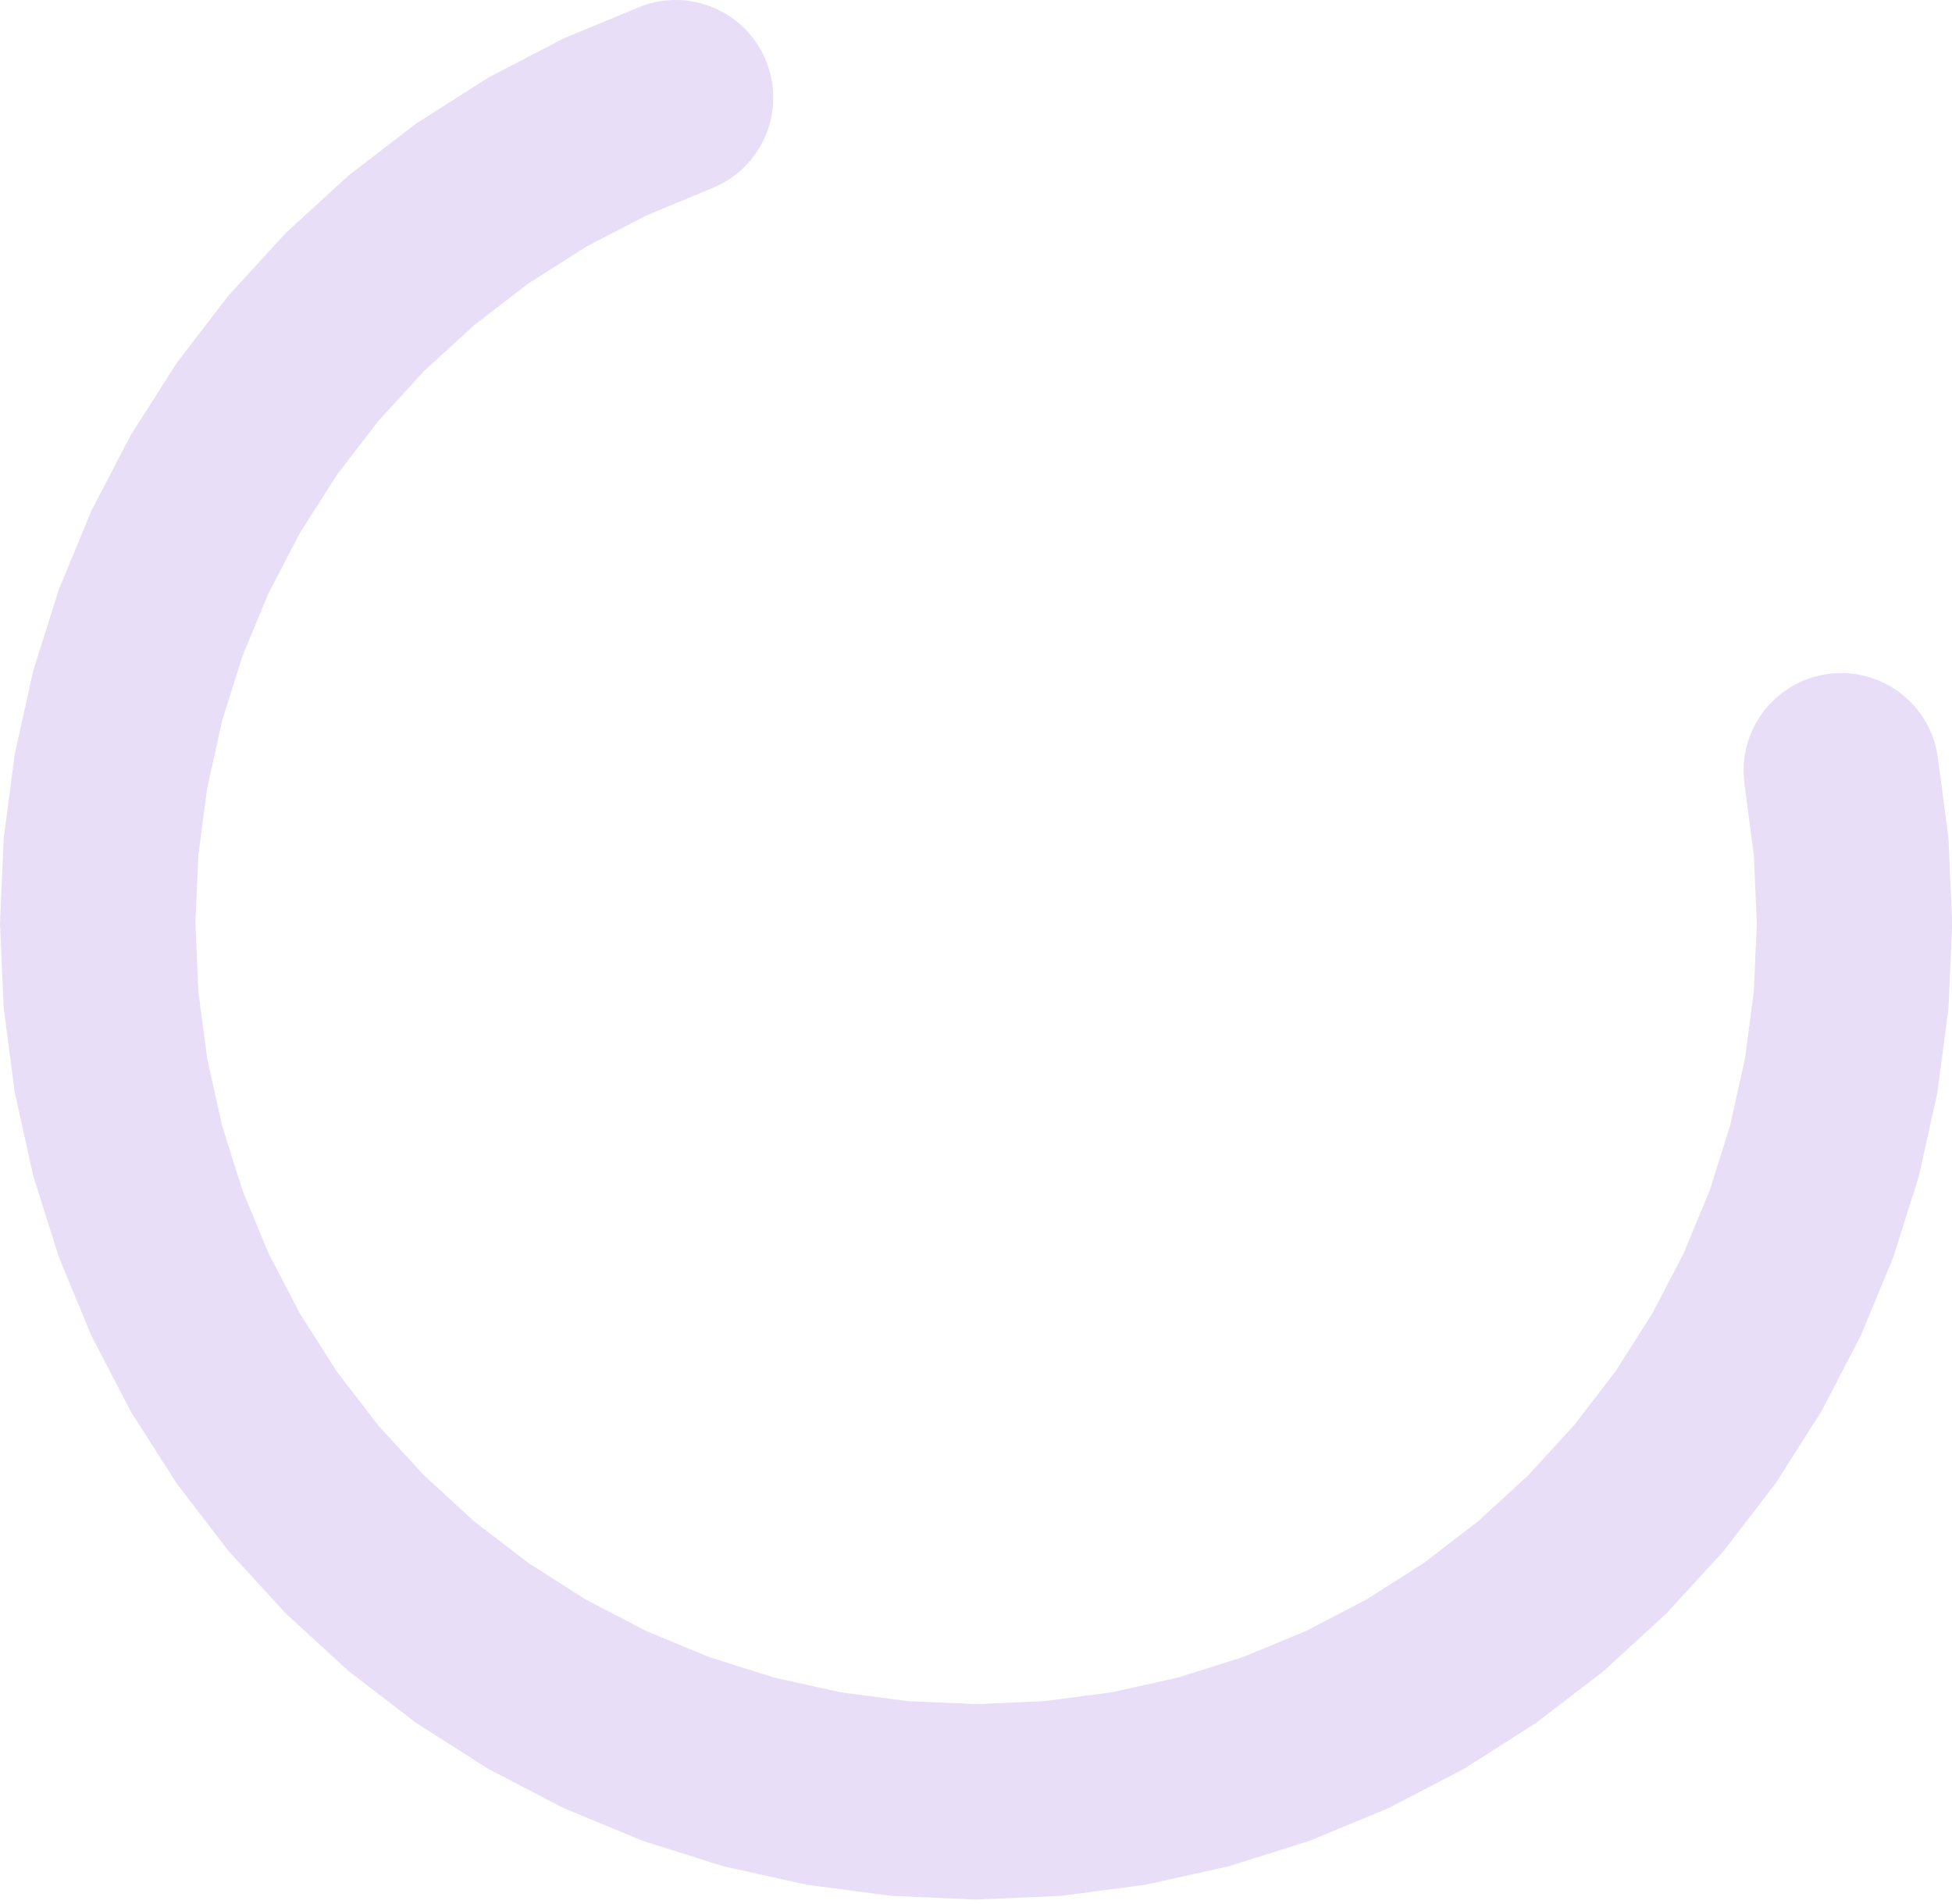 <svg preserveAspectRatio="none" width="100%" height="100%" overflow="visible" style="display: block;" viewBox="0 0 81 79" fill="none" xmlns="http://www.w3.org/2000/svg">
<path id="Track" fill-rule="evenodd" clip-rule="evenodd" d="M31.779 2.501C32.635 4.568 31.654 6.937 29.587 7.793L26.813 8.942L24.306 10.247L21.922 11.765L19.68 13.486L17.596 15.395L15.687 17.479L13.966 19.721L12.448 22.105L11.143 24.612L10.061 27.223L9.212 29.918L8.6 32.677L8.231 35.479L8.108 38.303L8.231 41.126L8.6 43.928L9.212 46.688L10.061 49.383L11.143 51.994L12.448 54.501L13.966 56.885L15.687 59.127L17.596 61.21L19.68 63.12L21.922 64.84L24.306 66.359L26.813 67.664L29.424 68.745L32.119 69.595L34.878 70.207L37.68 70.576L40.504 70.699L43.327 70.576L46.129 70.207L48.889 69.595L51.584 68.745L54.195 67.664L56.702 66.359L59.086 64.84L61.328 63.12L63.411 61.21L65.321 59.127L67.041 56.885L68.56 54.501L69.865 51.994L70.946 49.383L71.796 46.688L72.408 43.928L72.777 41.126L72.9 38.303L72.777 35.479L72.385 32.502C72.093 30.284 73.654 28.25 75.871 27.958C78.089 27.666 80.124 29.227 80.415 31.445L80.854 34.773L81.008 38.303L80.854 41.833L80.392 45.336L79.628 48.786L78.565 52.156L77.213 55.42L75.581 58.555L73.683 61.535L71.532 64.338L69.144 66.943L66.539 69.331L63.736 71.482L60.756 73.38L57.621 75.012L54.357 76.364L50.987 77.427L47.537 78.191L44.034 78.653L40.504 78.807L36.974 78.653L33.47 78.191L30.021 77.427L26.651 76.364L23.386 75.012L20.252 73.38L17.272 71.482L14.469 69.331L11.863 66.943L9.476 64.338L7.325 61.535L5.426 58.555L3.795 55.42L2.443 52.156L1.38 48.786L0.615 45.336L0.154 41.833L0 38.303L0.154 34.773L0.615 31.269L1.38 27.82L2.443 24.45L3.795 21.185L5.426 18.051L7.325 15.071L9.476 12.268L11.863 9.662L14.469 7.275L17.272 5.124L20.252 3.225L23.386 1.594L26.487 0.309C28.554 -0.547 30.923 0.435 31.779 2.501Z" fill="#E8DEF8"/>
</svg>
